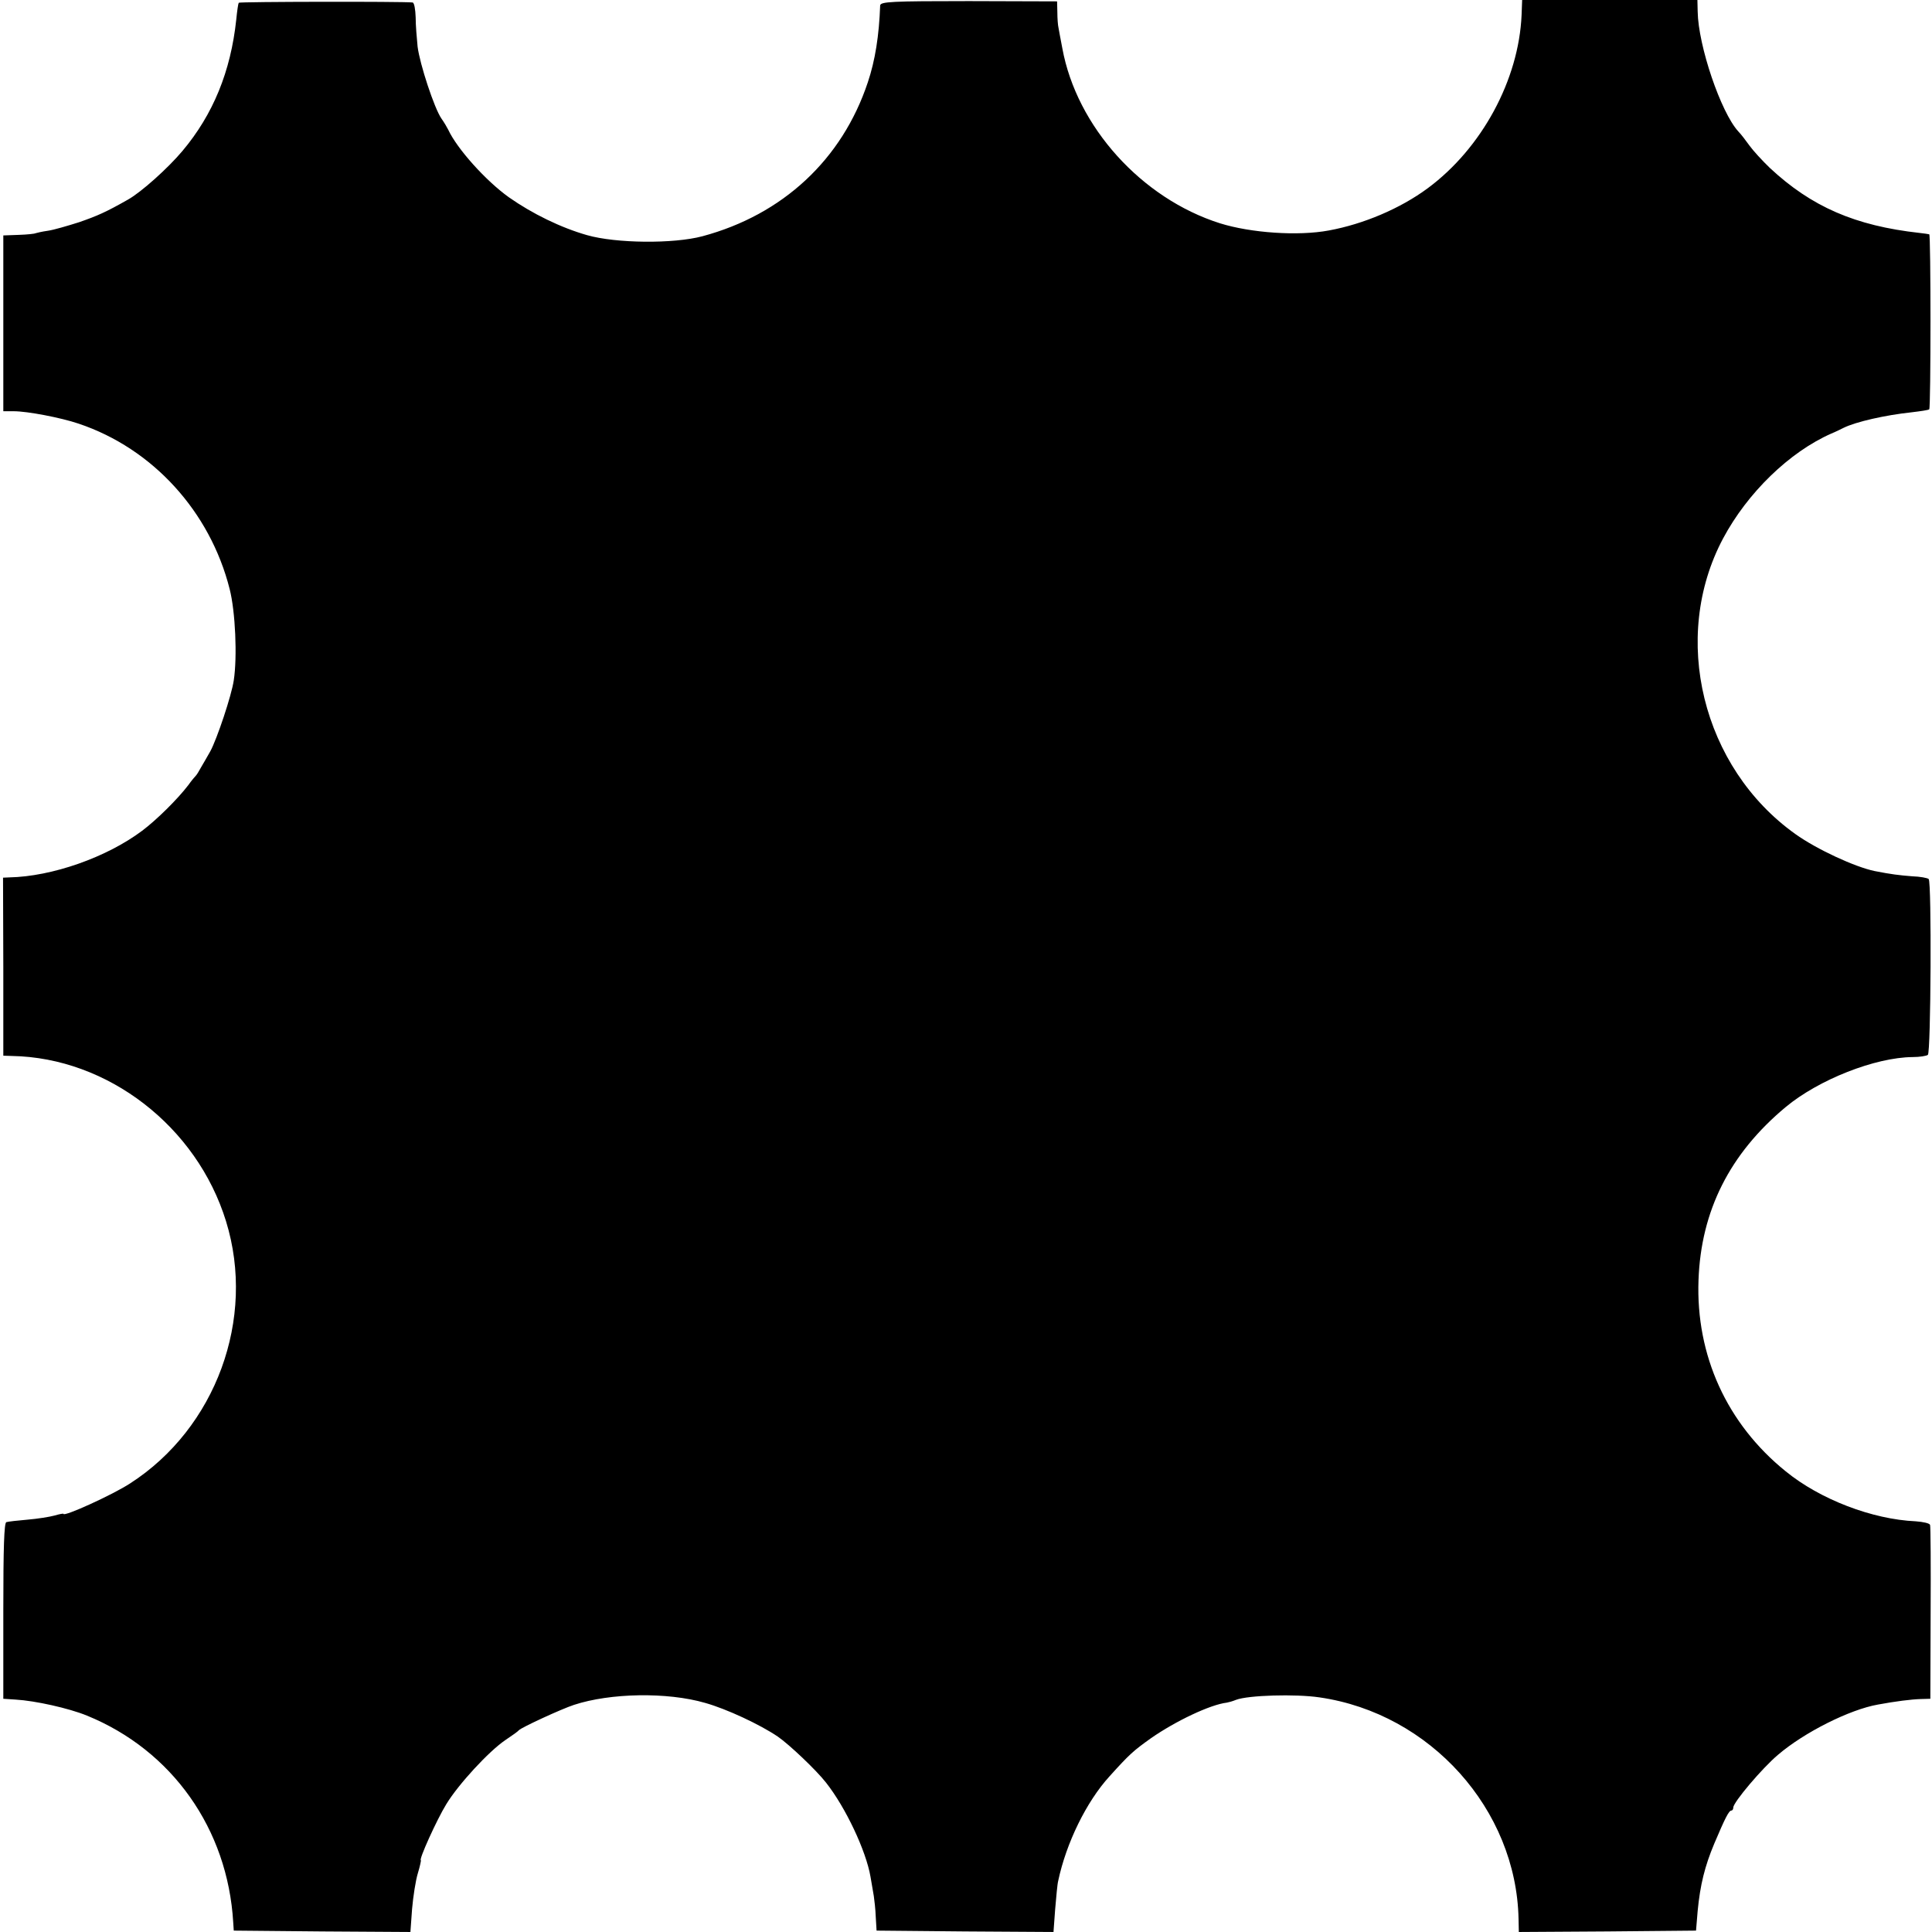 <?xml version="1.0" standalone="no"?>
<!DOCTYPE svg PUBLIC "-//W3C//DTD SVG 20010904//EN"
 "http://www.w3.org/TR/2001/REC-SVG-20010904/DTD/svg10.dtd">
<svg version="1.0" xmlns="http://www.w3.org/2000/svg"
 width="700pt" height="700pt" viewBox="0 0 700 700"
 preserveAspectRatio="xMidYMid meet">
<g transform="translate(0,700) scale(0.1,-0.1)"
fill="#000000" stroke="none">
<path d="M865 6990 c-2 -3 -6 -30 -9 -61 -20 -188 -84 -344 -195 -476 -53 -63
-149 -149 -197 -176 -81 -46 -111 -59 -177 -82 -41 -13 -92 -28 -113 -31 -22
-3 -42 -8 -45 -9 -3 -2 -30 -5 -61 -6 l-56 -2 0 -319 0 -318 38 0 c49 0 170
-23 235 -45 268 -90 476 -318 547 -599 21 -82 28 -246 15 -331 -8 -55 -61
-213 -85 -257 -11 -19 -26 -46 -34 -59 -7 -13 -15 -26 -18 -29 -3 -3 -16 -18
-28 -35 -39 -51 -115 -126 -167 -165 -128 -96 -326 -166 -482 -169 l-22 -1 1
-322 0 -323 31 -1 c347 -6 670 -255 776 -599 109 -353 -37 -750 -348 -950 -63
-41 -241 -122 -241 -110 0 2 -15 -1 -32 -6 -18 -5 -62 -12 -98 -15 -36 -3 -70
-7 -77 -9 -8 -3 -11 -90 -11 -322 l0 -318 45 -3 c70 -4 192 -31 258 -58 309
-126 510 -411 530 -749 l2 -30 320 -3 320 -2 6 83 c4 46 13 104 21 130 8 26
12 47 11 47 -9 0 58 148 92 203 43 71 154 192 215 233 24 16 45 31 48 35 9 10
154 77 200 92 131 43 337 47 475 7 78 -22 198 -78 263 -122 42 -29 140 -122
175 -167 71 -90 145 -247 161 -341 4 -25 10 -56 12 -70 2 -14 6 -47 7 -75 l3
-50 320 -3 321 -2 6 82 c4 46 8 92 11 103 29 137 102 287 186 379 73 81 87 93
150 138 89 62 215 122 275 129 6 1 21 5 33 10 44 17 216 22 303 9 401 -58 713
-406 721 -803 l1 -47 321 2 321 3 6 72 c9 94 26 162 60 243 39 92 53 120 62
120 4 0 7 5 7 11 0 19 105 143 162 191 96 82 260 164 362 182 65 12 121 19
155 20 l35 1 1 310 c1 171 0 315 -2 320 -2 6 -25 11 -52 13 -157 7 -346 79
-471 181 -213 172 -326 420 -316 693 9 251 113 458 316 627 119 99 324 180
460 181 25 0 50 4 55 8 11 8 14 626 3 637 -4 4 -31 9 -60 10 -49 4 -75 7 -136
19 -72 15 -210 79 -287 134 -338 241 -453 712 -262 1071 88 165 240 313 392
380 17 7 37 17 45 21 45 22 151 46 245 56 33 4 62 8 65 11 6 6 6 633 0 634 -3
1 -18 3 -35 5 -234 26 -392 95 -543 236 -27 26 -60 62 -73 80 -13 18 -31 42
-41 52 -63 69 -145 310 -147 434 l-1 42 -317 0 -318 0 -2 -54 c-10 -235 -144
-483 -340 -628 -100 -74 -233 -130 -358 -153 -112 -21 -283 -9 -395 26 -284
90 -519 350 -571 634 -6 33 -13 67 -14 75 -2 8 -4 33 -4 55 l-1 40 -320 1
c-281 0 -320 -2 -321 -16 -4 -109 -18 -199 -45 -279 -93 -279 -308 -479 -599
-557 -105 -28 -313 -26 -418 4 -95 27 -199 78 -283 137 -84 60 -188 176 -220
245 -4 8 -15 27 -25 41 -25 36 -78 196 -86 260 -3 30 -7 78 -7 106 -1 29 -5
53 -11 54 -39 4 -628 3 -630 -1z"/>
</g>
</svg>
